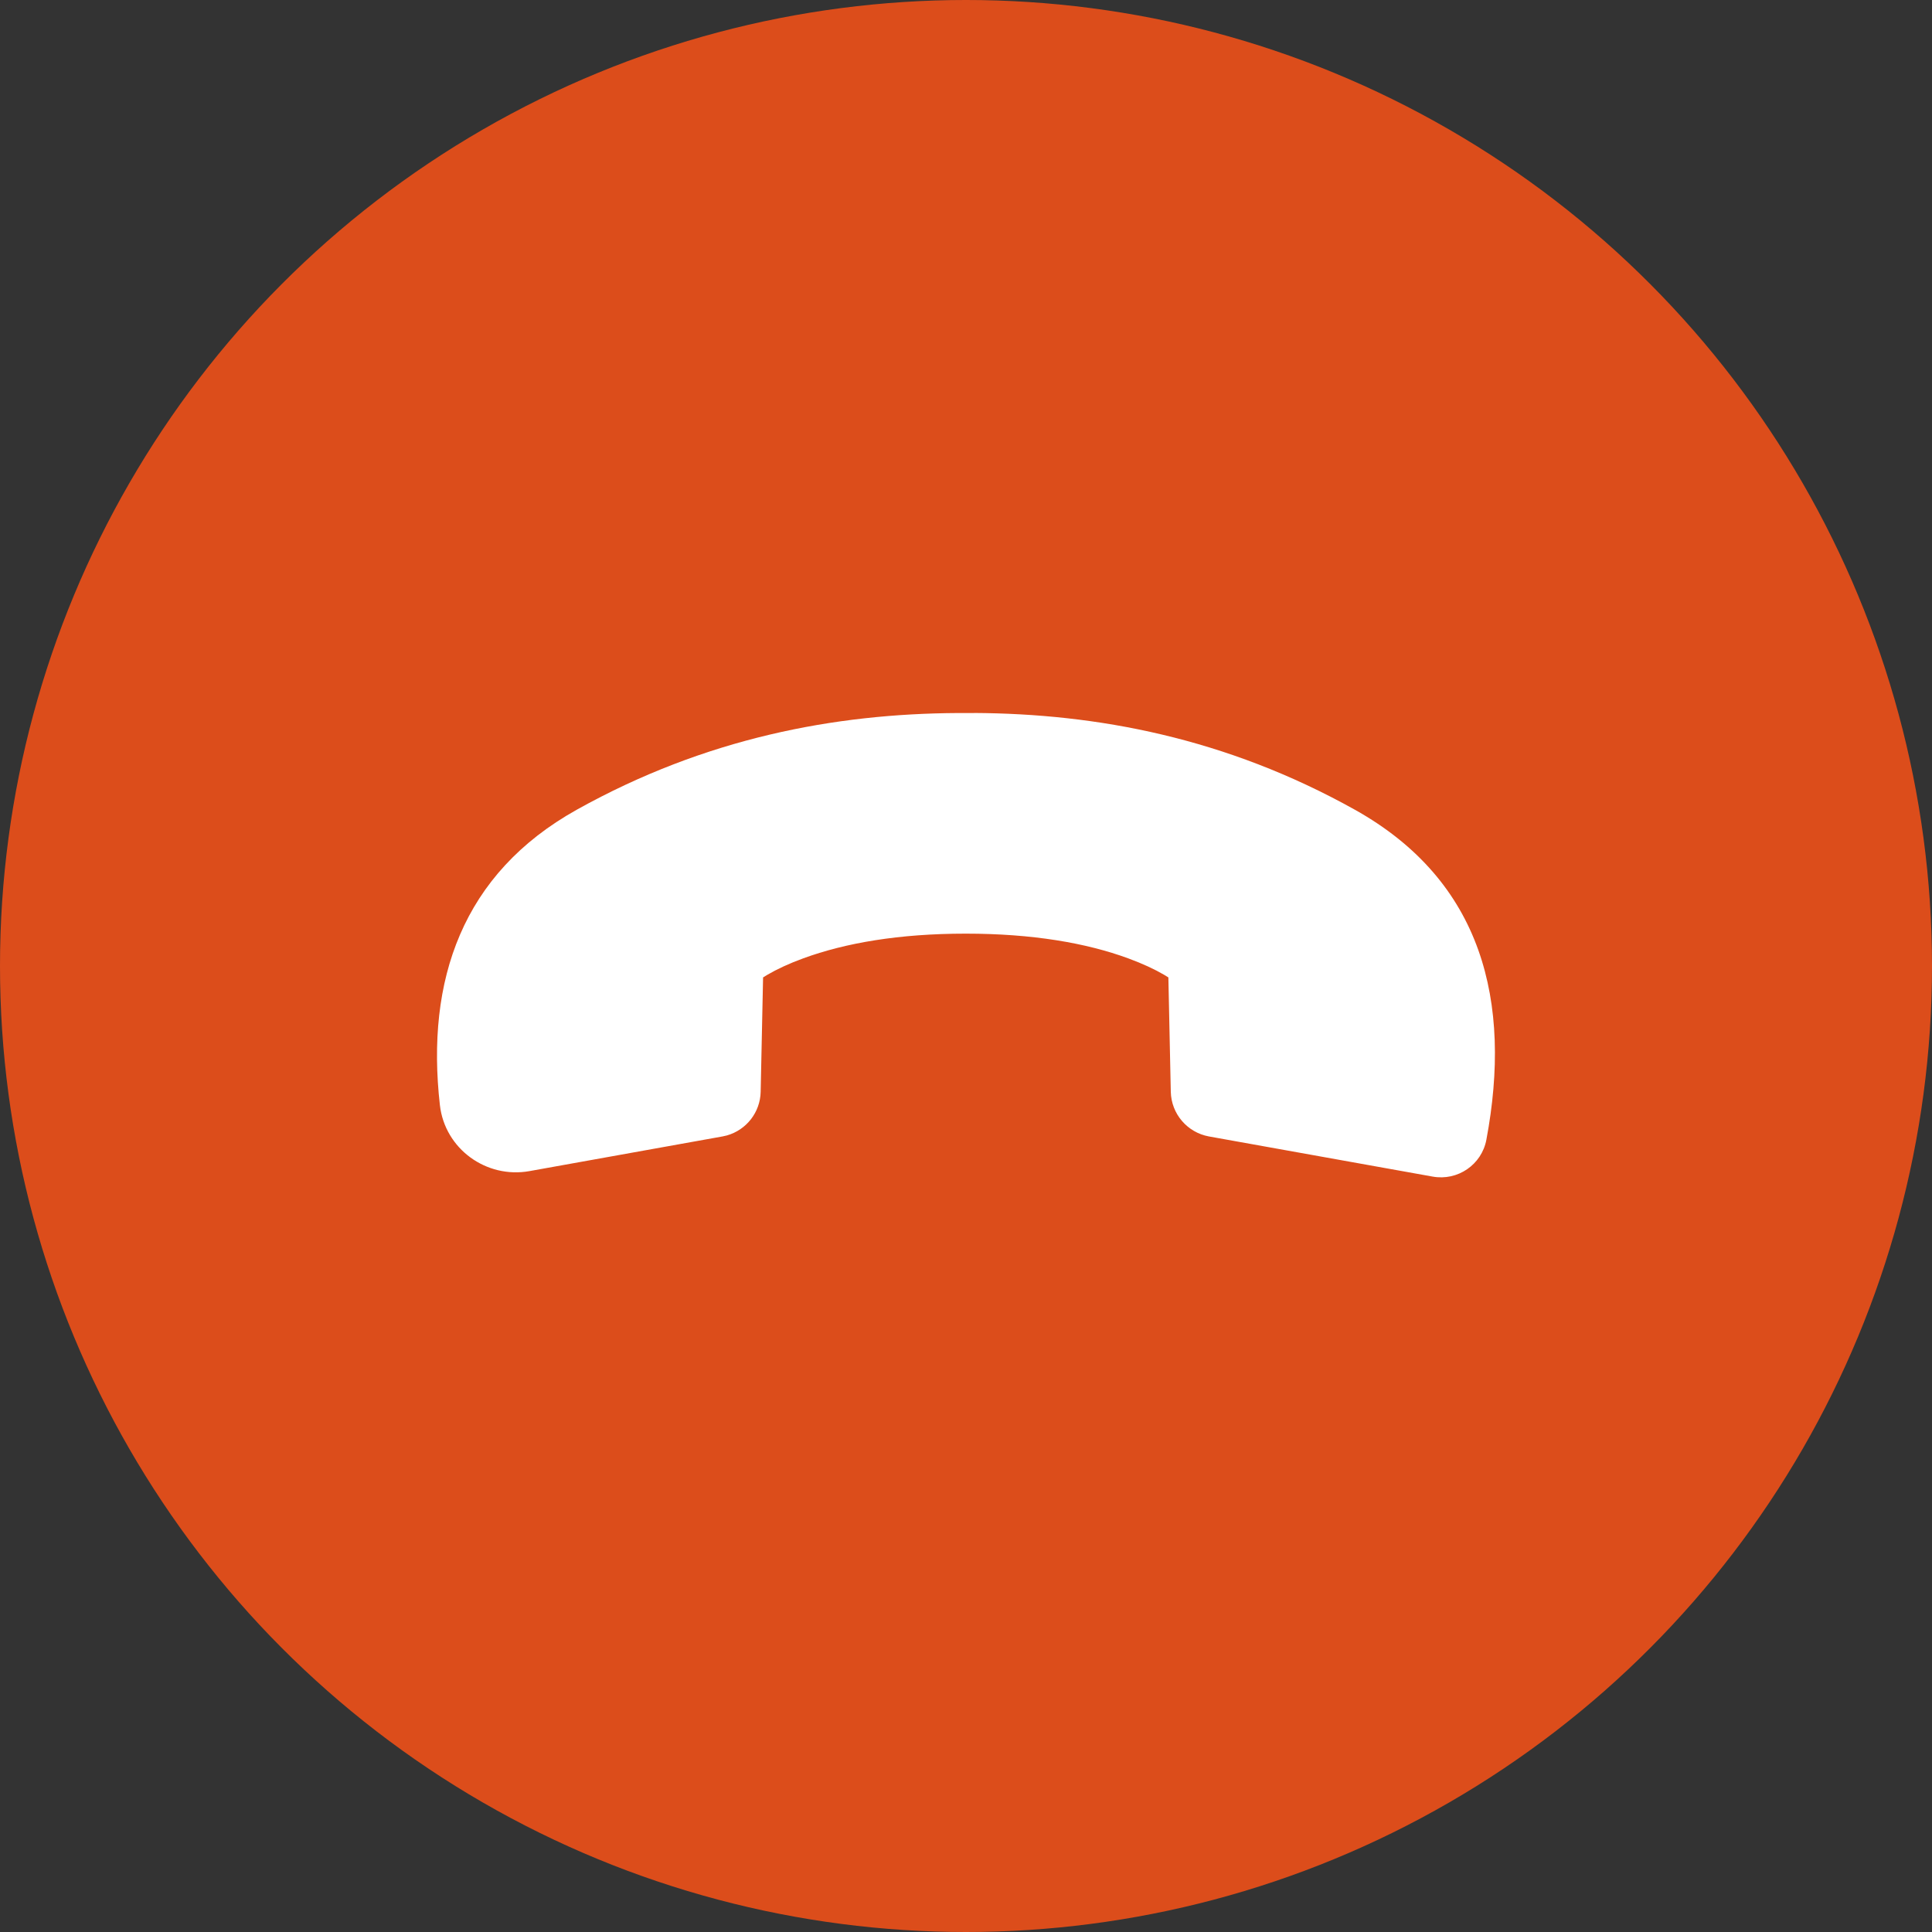 <svg fill="none" height="32" viewBox="0 0 32 32" width="32" xmlns="http://www.w3.org/2000/svg"><rect x="0" y="0" width="32" height="32" fill="#333333" stroke="none"/><circle cx="16" cy="16" fill="#dc4d1b" r="16"/><path d="m16.134 11.81h-.272c-2.03.011-4.172.41-6.308 1.601-1.9 1.06-2.502 2.826-2.268 4.893.082.723.767 1.222 1.485 1.093l3.196-.574.071-.016c.324-.091.554-.383.561-.724l.04-1.894.072-.044c.158-.092.355-.185.594-.272.697-.255 1.587-.409 2.691-.409 1.103 0 1.994.154 2.69.409.239.088.437.18.594.272l.072.044.04 1.894c.008.365.272.674.631.74l3.706.665c.414.075.812-.196.89-.61.428-2.282-.061-4.285-2.181-5.468-2.136-1.192-4.275-1.59-6.305-1.601z" fill="#fff"/></svg>